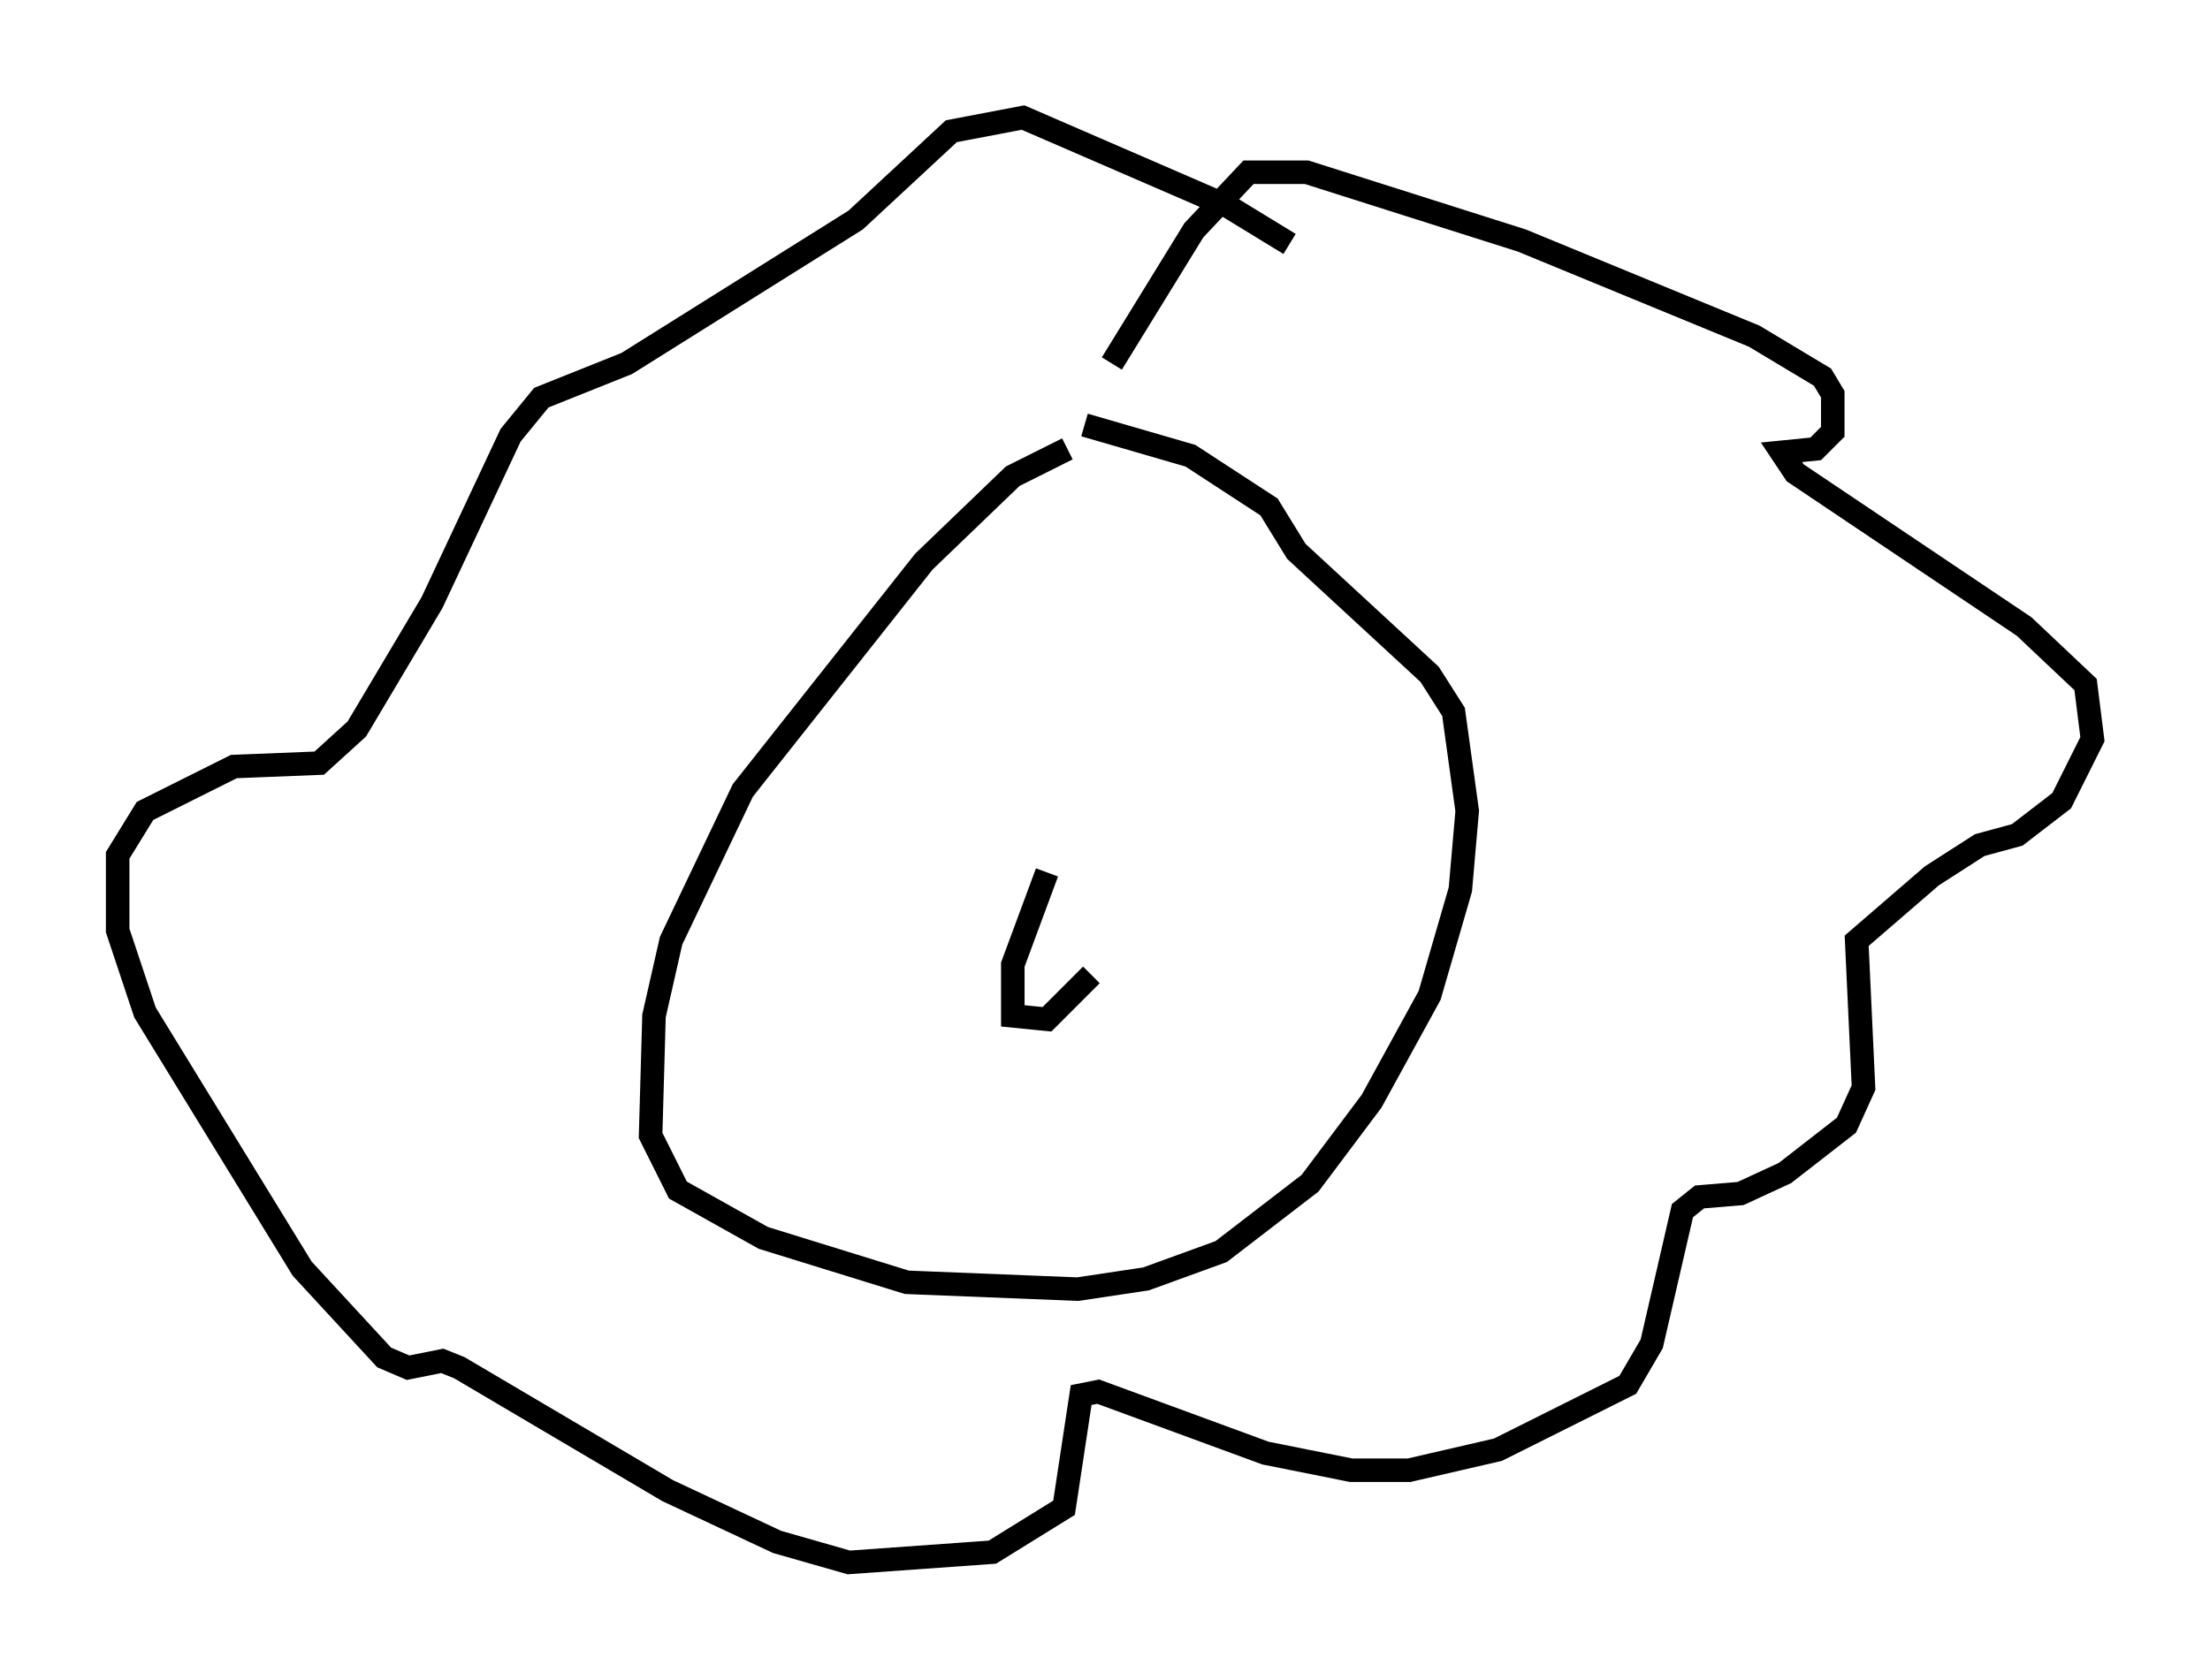 <?xml version="1.0" encoding="utf-8" ?>
<svg baseProfile="full" height="71.441" version="1.1" width="93.955" xmlns="http://www.w3.org/2000/svg" xmlns:ev="http://www.w3.org/2001/xml-events" xmlns:xlink="http://www.w3.org/1999/xlink"><defs /><rect fill="white" height="71.441" width="93.955" x="0" y="0" /><path d="M47.413, 19.525 m-2.034, -0.436 l-2.324, 1.162 -3.777, 3.631 l-7.698, 9.732 -3.05, 6.391 l-0.726, 3.196 -0.145, 5.084 l1.162, 2.324 3.631, 2.034 l6.101, 1.888 7.263, 0.291 l2.905, -0.436 3.196, -1.162 l3.777, -2.905 2.615, -3.486 l2.469, -4.503 1.307, -4.503 l0.291, -3.341 -0.581, -4.212 l-1.017, -1.598 -5.665, -5.229 l-1.162, -1.888 -3.341, -2.179 l-4.503, -1.307 m1.162, -2.615 l3.486, -5.665 2.324, -2.469 l2.469, 0.0 9.151, 2.905 l9.877, 4.067 2.905, 1.743 l0.436, 0.726 0.0, 1.598 l-0.726, 0.726 -1.453, 0.145 l0.581, 0.872 9.732, 6.536 l2.615, 2.469 0.291, 2.324 l-1.307, 2.615 -1.888, 1.453 l-1.598, 0.436 -2.034, 1.307 l-3.196, 2.76 0.291, 6.246 l-0.726, 1.598 -2.615, 2.034 l-1.888, 0.872 -1.743, 0.145 l-0.726, 0.581 -1.307, 5.665 l-1.017, 1.743 -5.52, 2.76 l-3.777, 0.872 -2.469, 0.0 l-3.631, -0.726 -7.117, -2.615 l-0.726, 0.145 -0.726, 4.793 l-3.05, 1.888 -6.101, 0.436 l-3.05, -0.872 -4.648, -2.179 l-8.86, -5.229 -0.726, -0.291 l-1.453, 0.291 -1.017, -0.436 l-3.486, -3.777 -6.682, -10.894 l-1.162, -3.486 0.0, -3.196 l1.162, -1.888 3.777, -1.888 l3.631, -0.145 1.598, -1.453 l3.196, -5.374 3.341, -7.117 l1.307, -1.598 3.631, -1.453 l9.732, -6.101 4.067, -3.777 l3.05, -0.581 8.715, 3.777 l2.615, 1.598 m-10.313, 26.726 l-1.453, 3.922 0.0, 2.179 l1.453, 0.145 1.888, -1.888 " fill="none" stroke="black" stroke-width="1" /></svg>